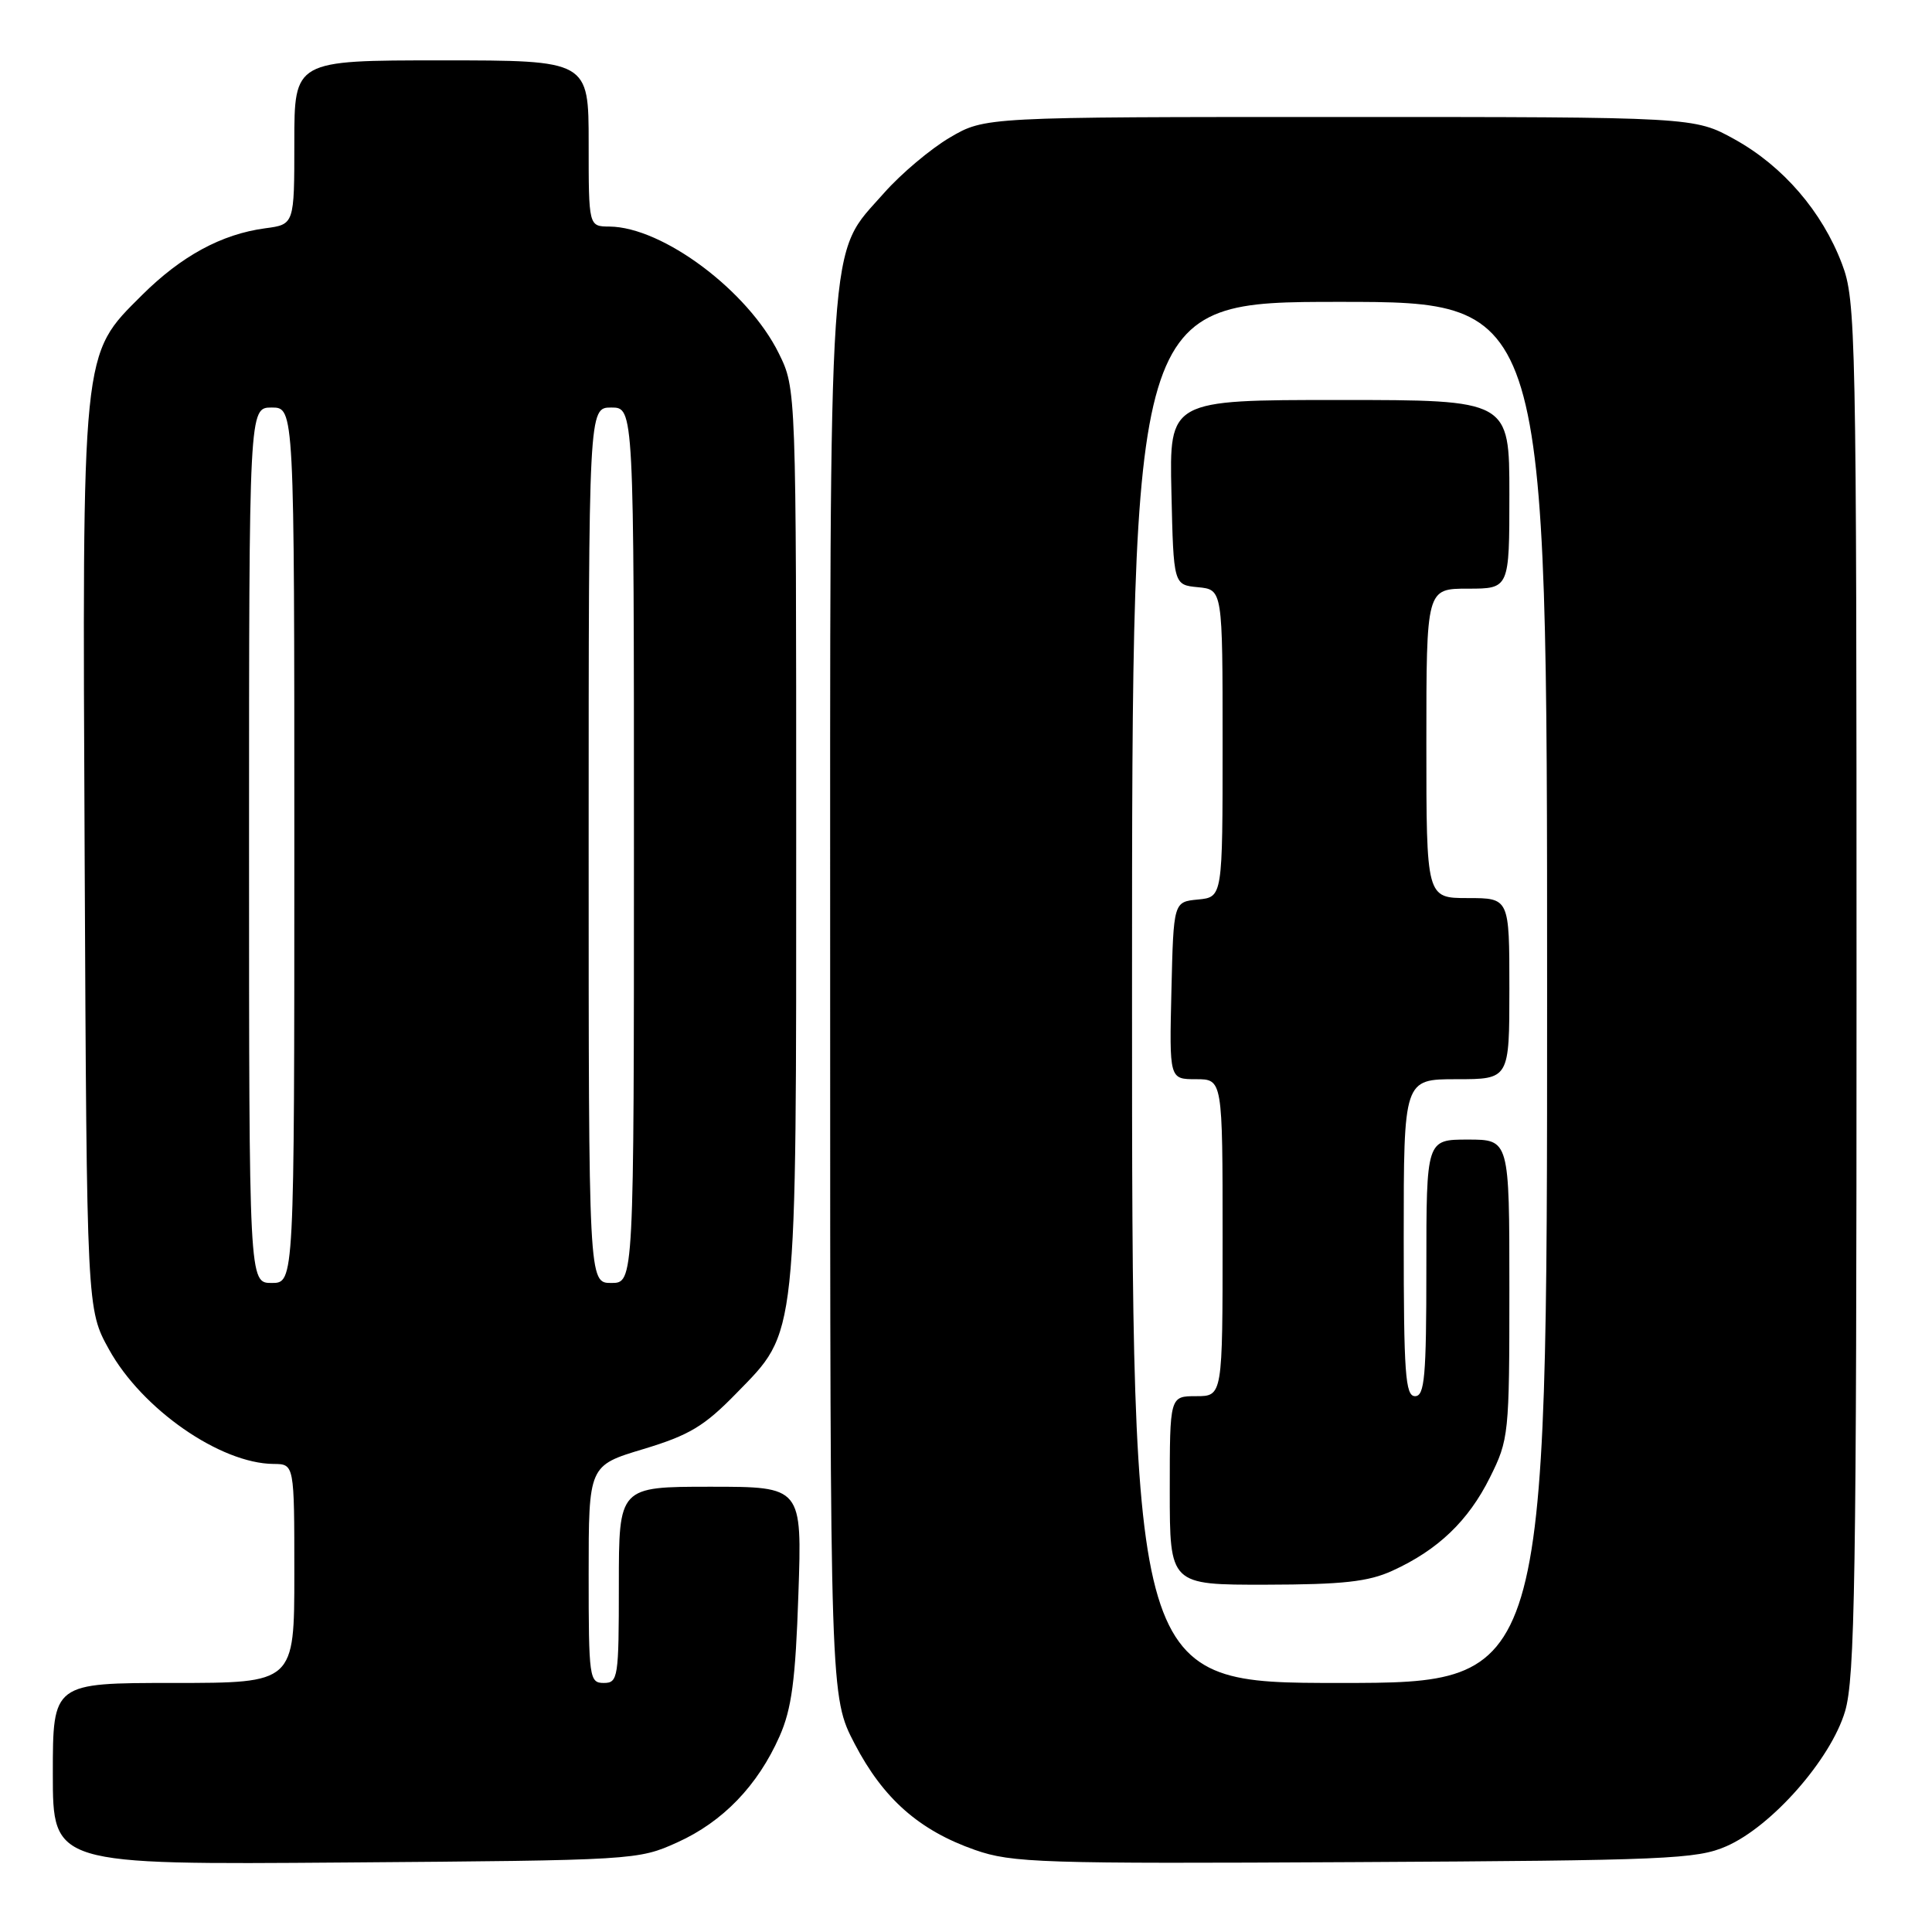 <?xml version="1.0" encoding="UTF-8" standalone="no"?>
<!DOCTYPE svg PUBLIC "-//W3C//DTD SVG 1.1//EN" "http://www.w3.org/Graphics/SVG/1.1/DTD/svg11.dtd" >
<svg xmlns="http://www.w3.org/2000/svg" xmlns:xlink="http://www.w3.org/1999/xlink" version="1.1" viewBox="0 0 256 256">
 <g >
 <path fill="currentColor"
d=" M 89.76 244.12 C 95.78 241.40 100.41 236.60 103.30 230.06 C 104.90 226.44 105.41 222.62 105.79 211.26 C 106.28 197.00 106.28 197.00 94.14 197.00 C 82.00 197.00 82.00 197.00 82.00 210.00 C 82.00 222.33 81.90 223.00 80.00 223.00 C 78.09 223.00 78.00 222.33 78.00 208.60 C 78.00 194.19 78.00 194.19 85.25 192.01 C 91.34 190.17 93.31 188.99 97.56 184.63 C 105.72 176.26 105.50 178.27 105.50 110.50 C 105.50 51.50 105.50 51.50 103.20 46.83 C 99.12 38.54 87.81 30.08 80.75 30.02 C 78.00 30.00 78.00 30.00 78.00 19.00 C 78.00 8.00 78.00 8.00 58.50 8.00 C 39.00 8.00 39.00 8.00 39.00 18.87 C 39.00 29.74 39.00 29.74 35.14 30.25 C 29.34 31.03 24.03 33.92 18.81 39.11 C 10.76 47.14 10.90 45.75 11.22 114.11 C 11.50 173.50 11.50 173.50 14.45 178.82 C 18.82 186.72 29.18 193.92 36.25 193.98 C 39.00 194.00 39.00 194.00 39.00 208.50 C 39.00 223.00 39.00 223.00 23.00 223.00 C 7.00 223.00 7.00 223.00 7.00 235.04 C 7.00 247.09 7.00 247.09 45.75 246.79 C 84.10 246.50 84.55 246.48 89.76 244.12 Z  M 228.75 244.64 C 234.77 242.01 242.59 233.12 244.48 226.76 C 245.79 222.34 246.00 209.22 246.00 130.83 C 246.00 43.62 245.92 39.82 244.07 34.96 C 241.44 28.02 236.26 22.02 229.86 18.47 C 224.50 15.50 224.50 15.50 177.50 15.50 C 130.50 15.50 130.50 15.50 125.85 18.23 C 123.29 19.74 119.39 23.03 117.17 25.54 C 109.61 34.13 110.00 28.38 110.00 132.09 C 110.00 224.83 110.00 224.83 113.25 231.07 C 117.04 238.34 121.80 242.54 129.20 245.13 C 134.10 246.84 137.89 246.97 179.50 246.74 C 220.85 246.52 224.85 246.35 228.75 244.64 Z  M 33.00 112.00 C 33.00 54.00 33.00 54.00 36.00 54.00 C 39.00 54.00 39.00 54.00 39.00 112.00 C 39.00 170.00 39.00 170.00 36.00 170.00 C 33.00 170.00 33.00 170.00 33.00 112.00 Z  M 78.00 112.00 C 78.00 54.00 78.00 54.00 81.00 54.00 C 84.00 54.00 84.00 54.00 84.00 112.00 C 84.00 170.00 84.00 170.00 81.00 170.00 C 78.00 170.00 78.00 170.00 78.00 112.00 Z  M 150.00 131.50 C 150.00 40.00 150.00 40.00 177.50 40.00 C 205.00 40.00 205.00 40.00 205.00 131.50 C 205.00 223.00 205.00 223.00 177.50 223.00 C 150.00 223.00 150.00 223.00 150.00 131.50 Z  M 184.50 208.13 C 190.52 205.39 194.56 201.53 197.42 195.78 C 199.93 190.74 200.00 190.08 200.00 170.80 C 200.00 151.00 200.00 151.00 194.50 151.00 C 189.00 151.00 189.00 151.00 189.00 168.00 C 189.00 182.44 188.77 185.00 187.50 185.00 C 186.21 185.00 186.00 182.00 186.00 164.00 C 186.00 143.00 186.00 143.00 193.00 143.00 C 200.00 143.00 200.00 143.00 200.00 131.00 C 200.00 119.00 200.00 119.00 194.50 119.00 C 189.00 119.00 189.00 119.00 189.00 98.50 C 189.00 78.00 189.00 78.00 194.50 78.00 C 200.00 78.00 200.00 78.00 200.00 65.50 C 200.00 53.00 200.00 53.00 177.47 53.00 C 154.94 53.00 154.94 53.00 155.22 65.25 C 155.50 77.50 155.50 77.50 158.75 77.81 C 162.00 78.13 162.00 78.13 162.00 98.50 C 162.00 118.87 162.00 118.87 158.75 119.19 C 155.50 119.50 155.50 119.50 155.22 131.25 C 154.94 143.00 154.94 143.00 158.47 143.00 C 162.00 143.00 162.00 143.00 162.00 164.00 C 162.00 185.00 162.00 185.00 158.50 185.00 C 155.00 185.00 155.00 185.00 155.00 197.50 C 155.00 210.00 155.00 210.00 167.75 209.98 C 177.93 209.96 181.31 209.59 184.50 208.13 Z "/>
</g>
</svg>